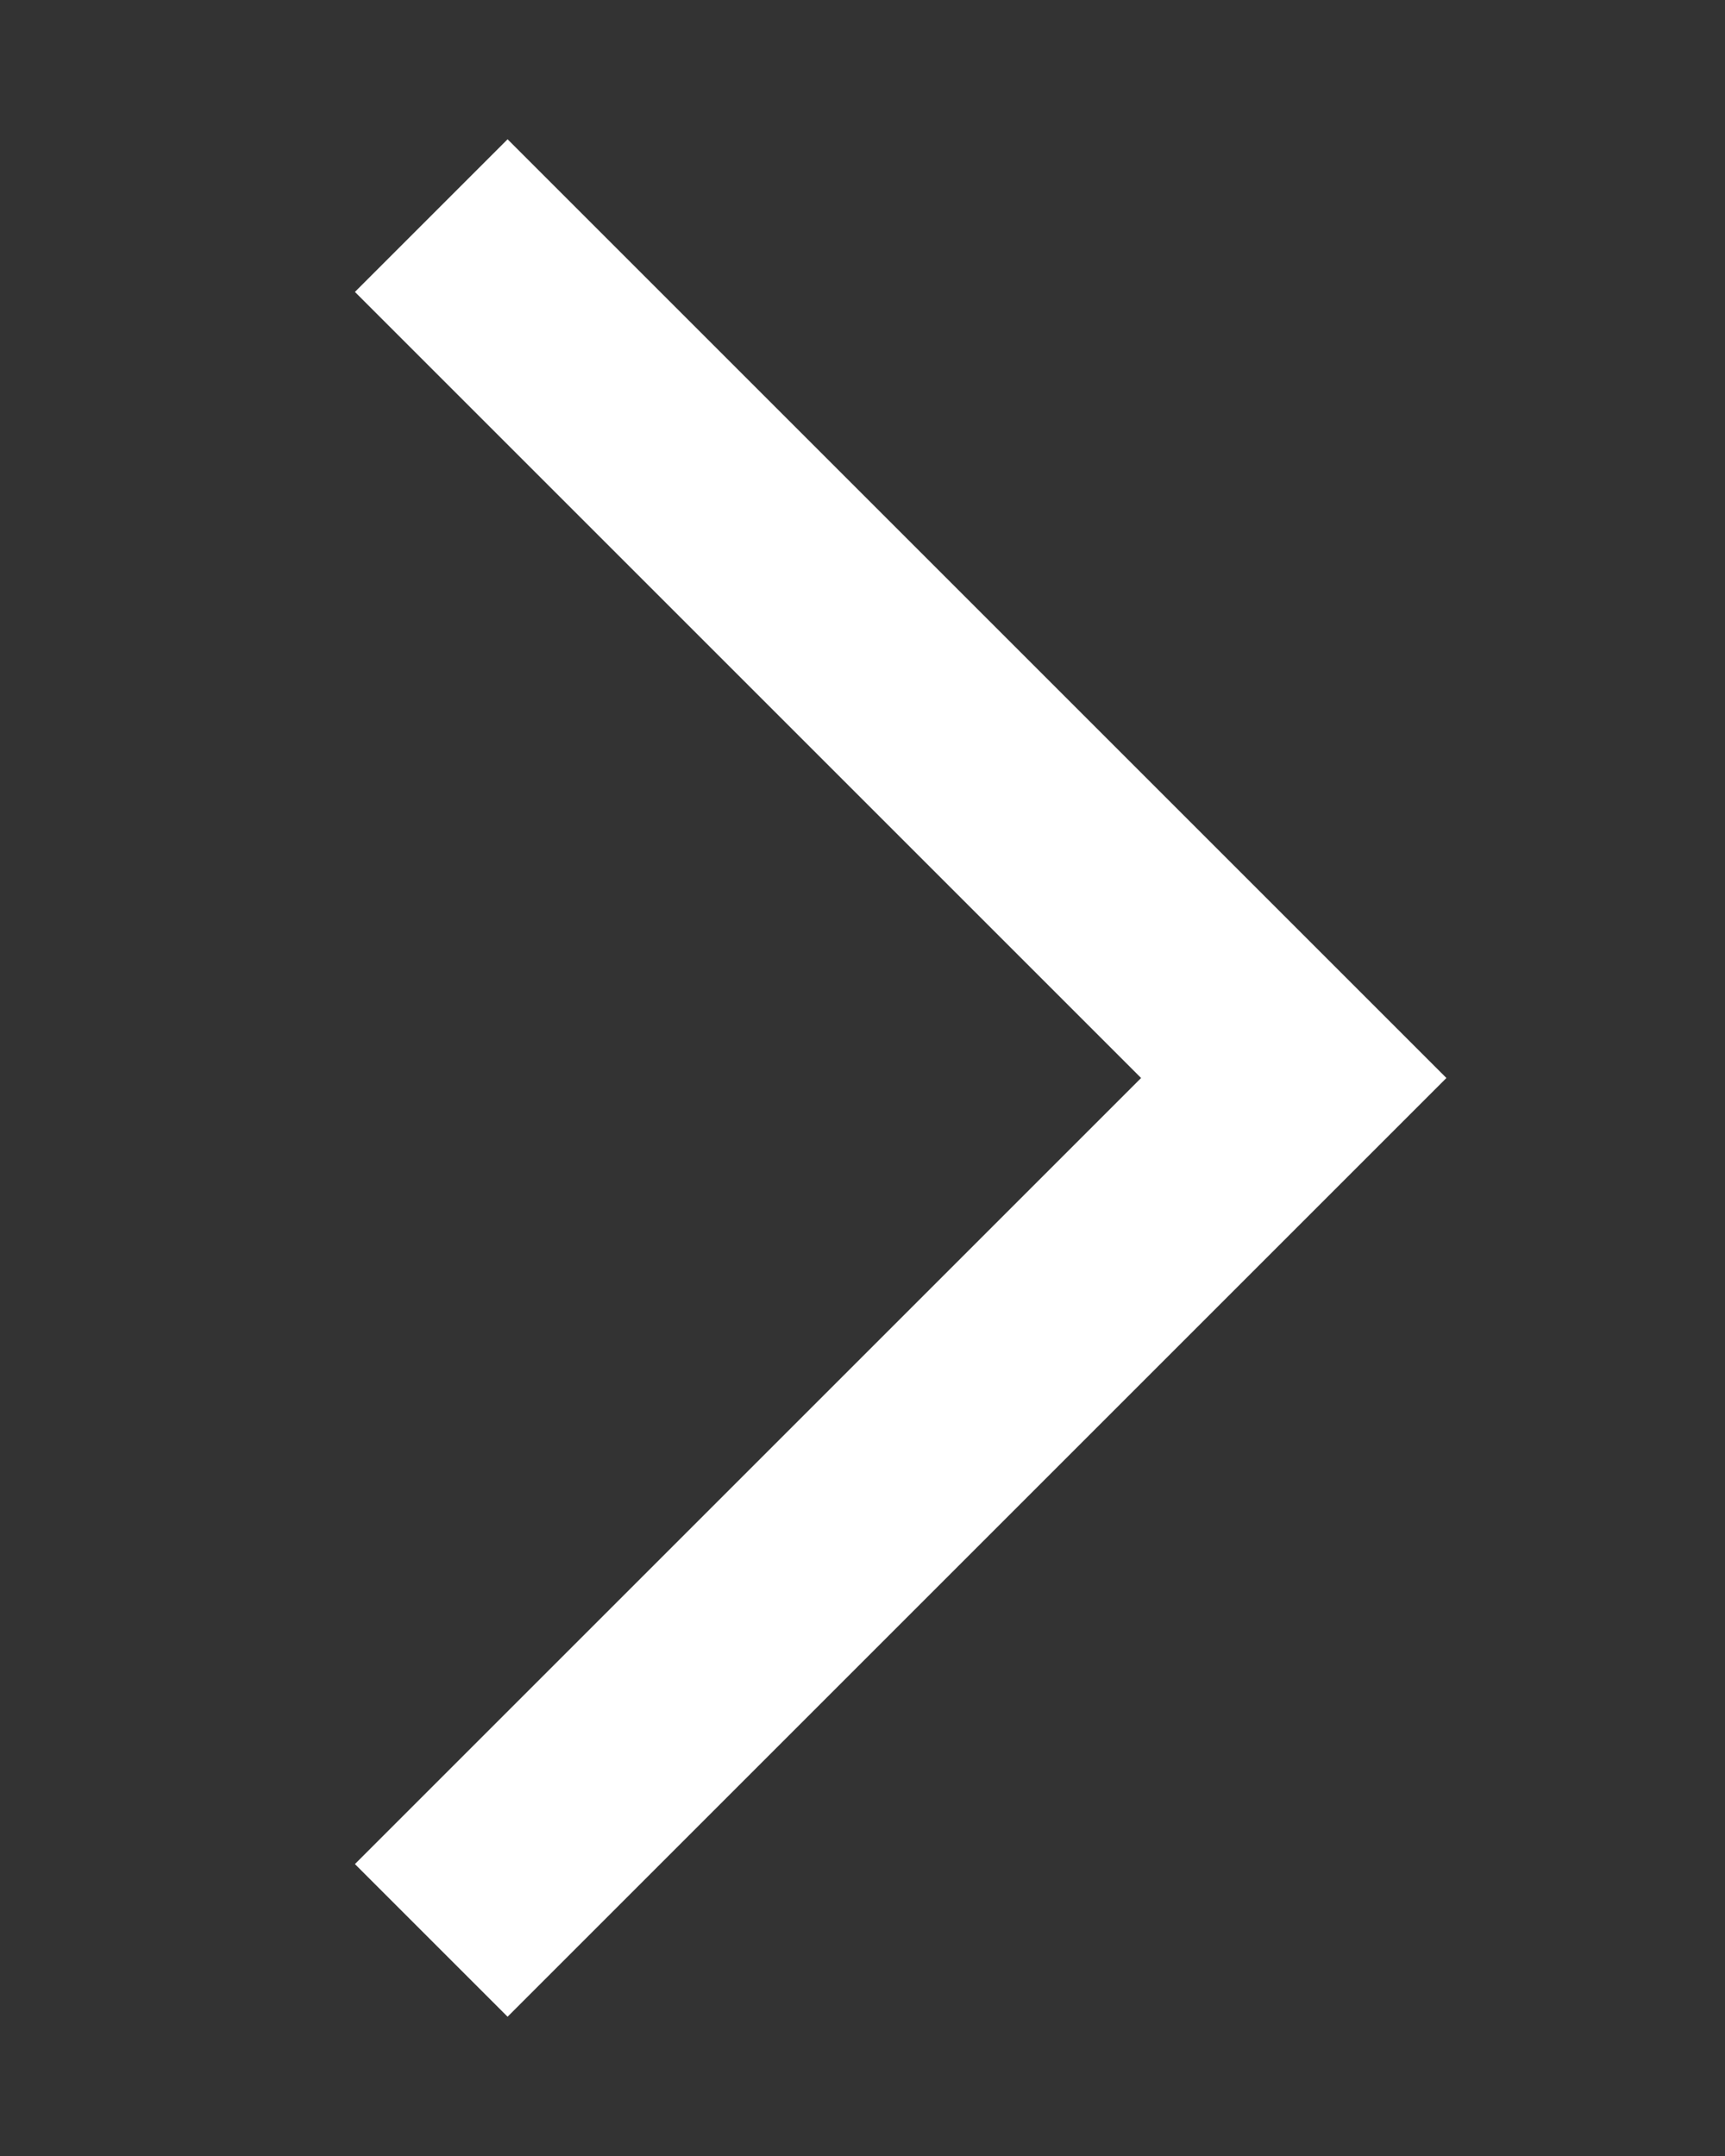 <svg width="4" height="5" viewBox="0 0 4 5" fill="none" xmlns="http://www.w3.org/2000/svg">
<rect x="0" y="0" width="4" height="5" fill="#333333" stroke="none"/>
<path fill-rule="evenodd" clip-rule="evenodd" d="M1.177 4.677L0.823 4.323L2.646 2.5L0.823 0.677L1.177 0.323L3.354 2.5L1.177 4.677Z" fill="white"/>
</svg>
